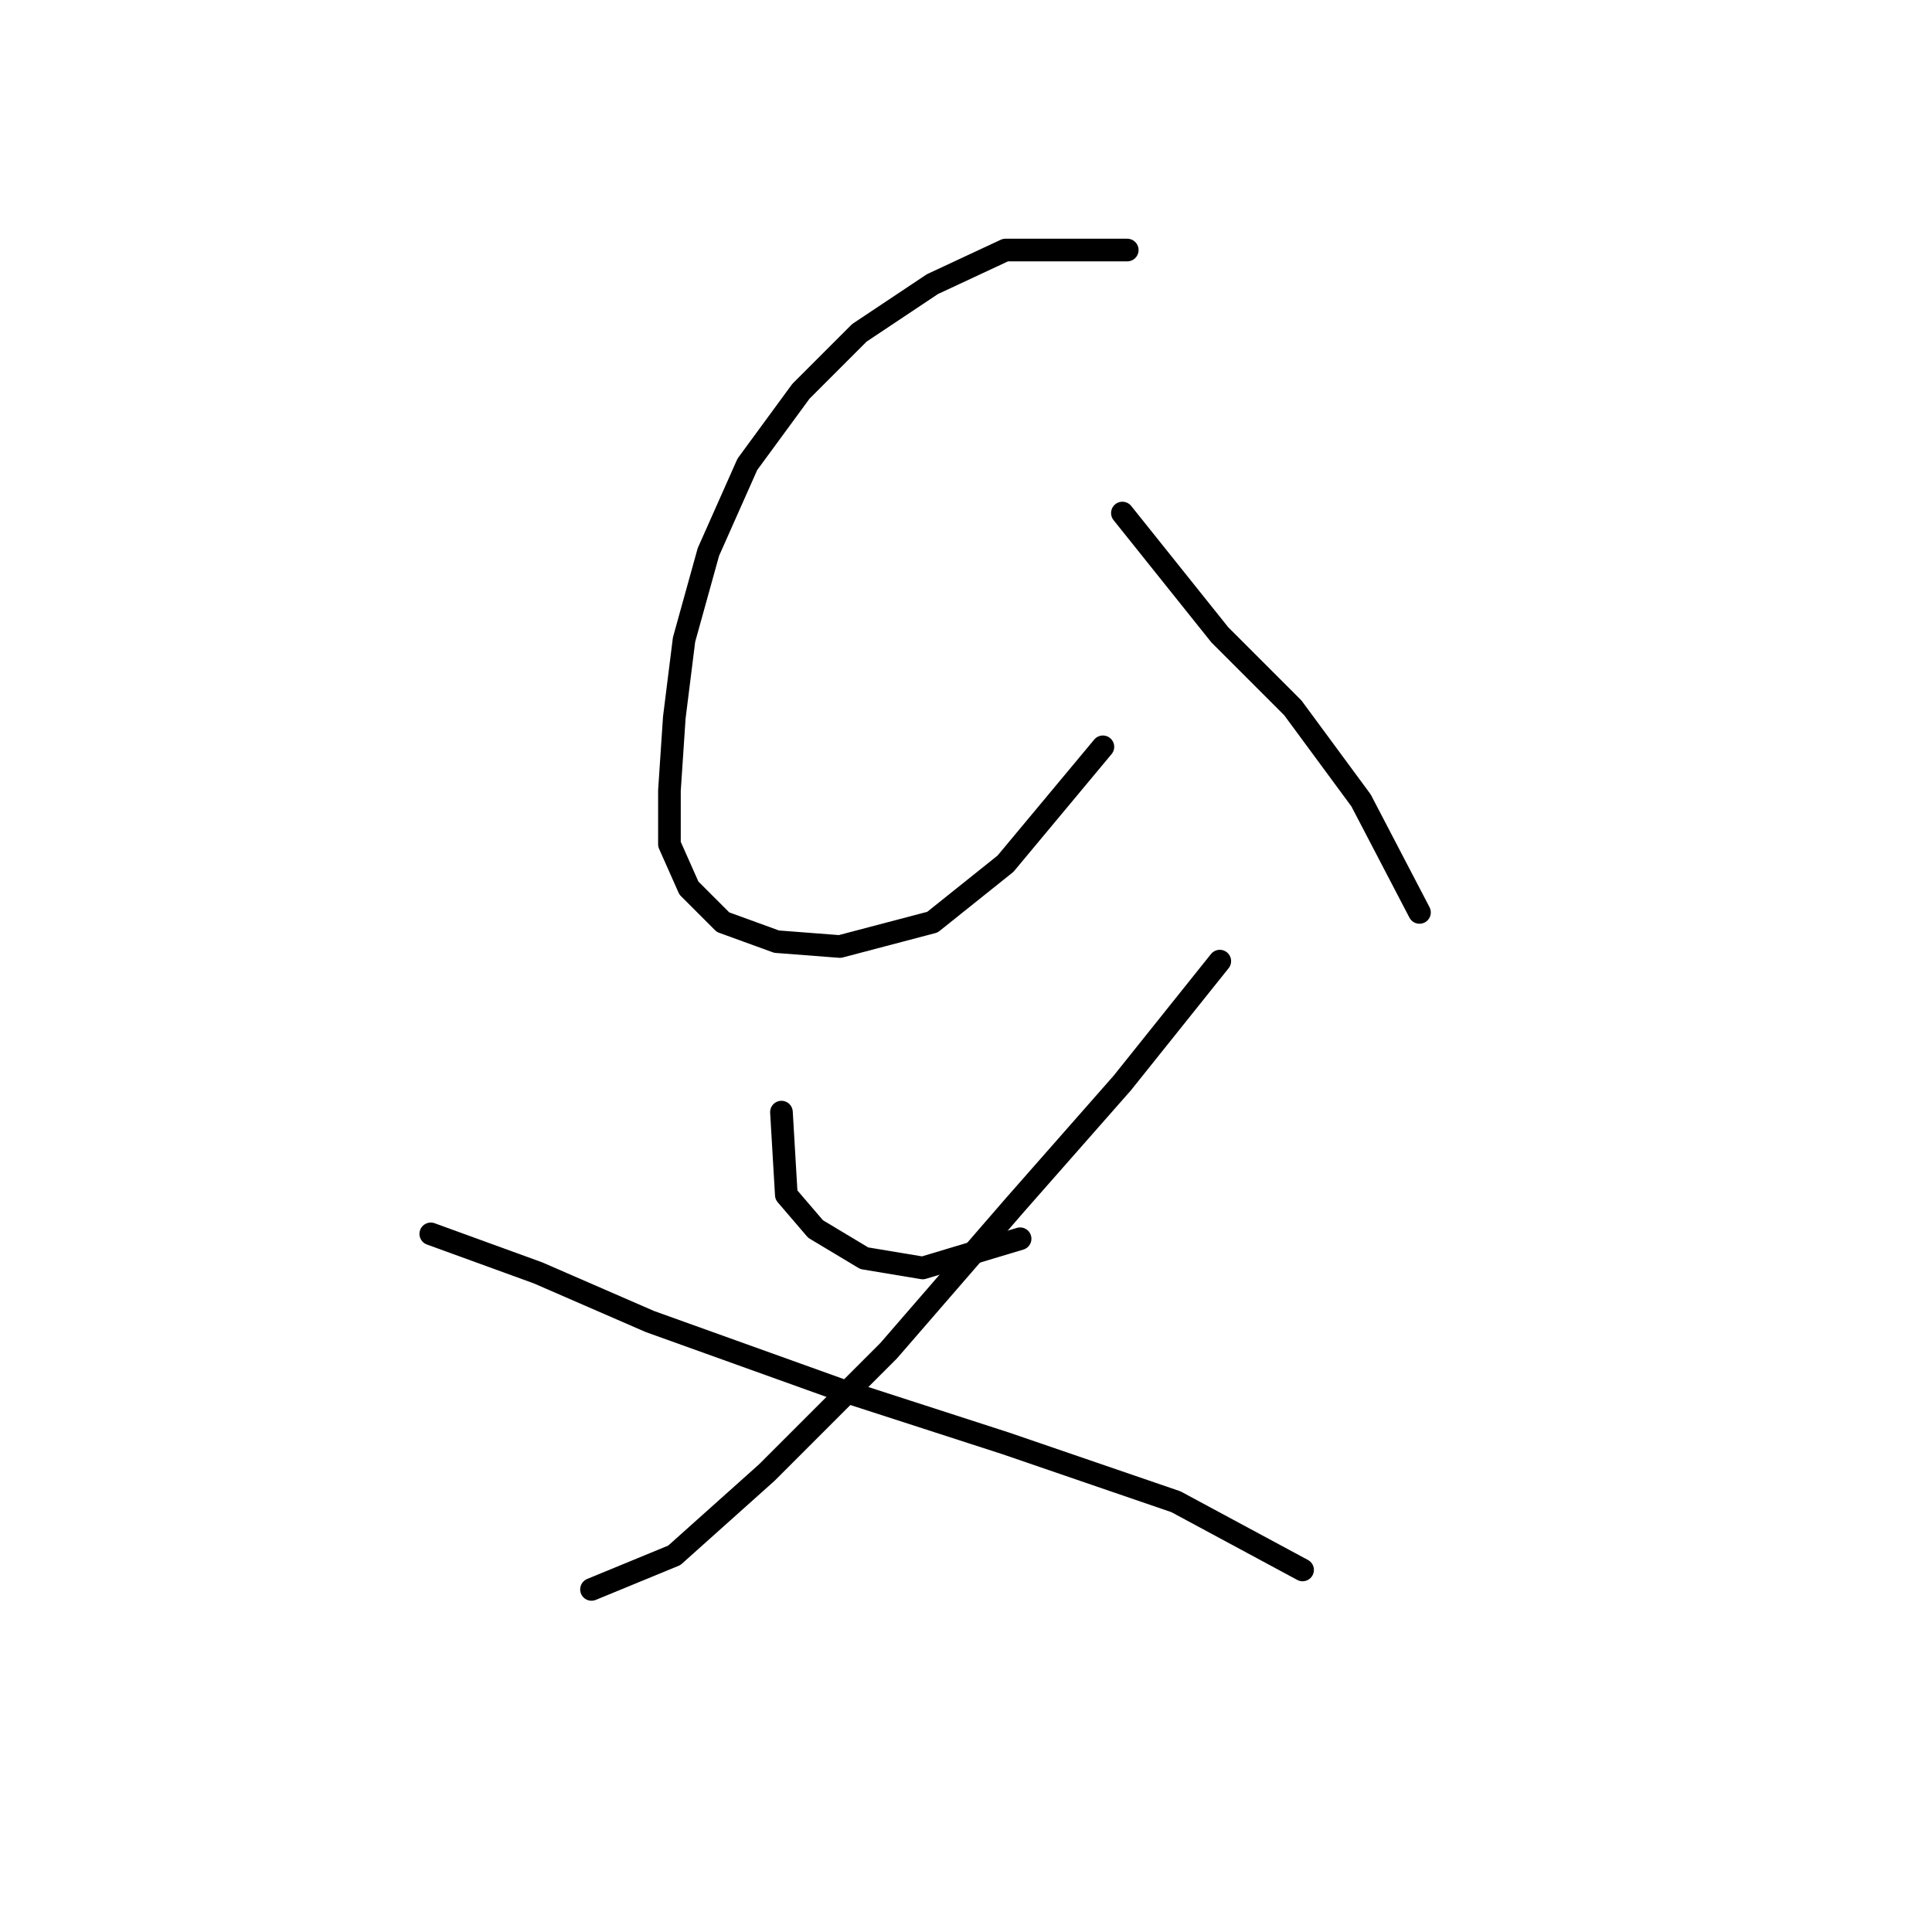 <?xml version="1.0" standalone="no"?>
    <svg width="256" height="256" xmlns="http://www.w3.org/2000/svg" version="1.1">
    <polyline stroke="black" stroke-width="3" stroke-linecap="round" fill="transparent" stroke-linejoin="round" points="149.367 33.131 133.233 33.131 123.552 37.648 113.872 44.102 106.127 51.846 99.028 61.527 93.865 73.143 90.639 84.76 89.348 95.086 88.703 104.766 88.703 111.865 91.284 117.674 95.802 122.191 102.901 124.773 111.29 125.418 123.552 122.191 133.233 114.447 146.14 98.958 146.14 98.958 " />
        <polyline stroke="black" stroke-width="3" stroke-linecap="round" fill="transparent" stroke-linejoin="round" points="148.722 67.981 161.629 84.115 171.309 93.795 180.344 106.057 188.089 120.901 188.089 120.901 " />
        <polyline stroke="black" stroke-width="3" stroke-linecap="round" fill="transparent" stroke-linejoin="round" points="103.546 147.361 104.191 158.332 108.063 162.849 114.517 166.722 122.262 168.012 135.169 164.14 135.169 164.14 " />
        <polyline stroke="black" stroke-width="3" stroke-linecap="round" fill="transparent" stroke-linejoin="round" points="161.629 127.354 148.722 143.488 134.523 159.623 117.744 178.984 101.61 195.118 89.348 206.089 78.377 210.606 78.377 210.606 " />
        <polyline stroke="black" stroke-width="3" stroke-linecap="round" fill="transparent" stroke-linejoin="round" points="57.08 163.495 71.278 168.658 86.121 175.111 111.29 184.146 133.233 191.245 155.821 198.99 172.6 208.025 172.6 208.025 " />
        </svg>